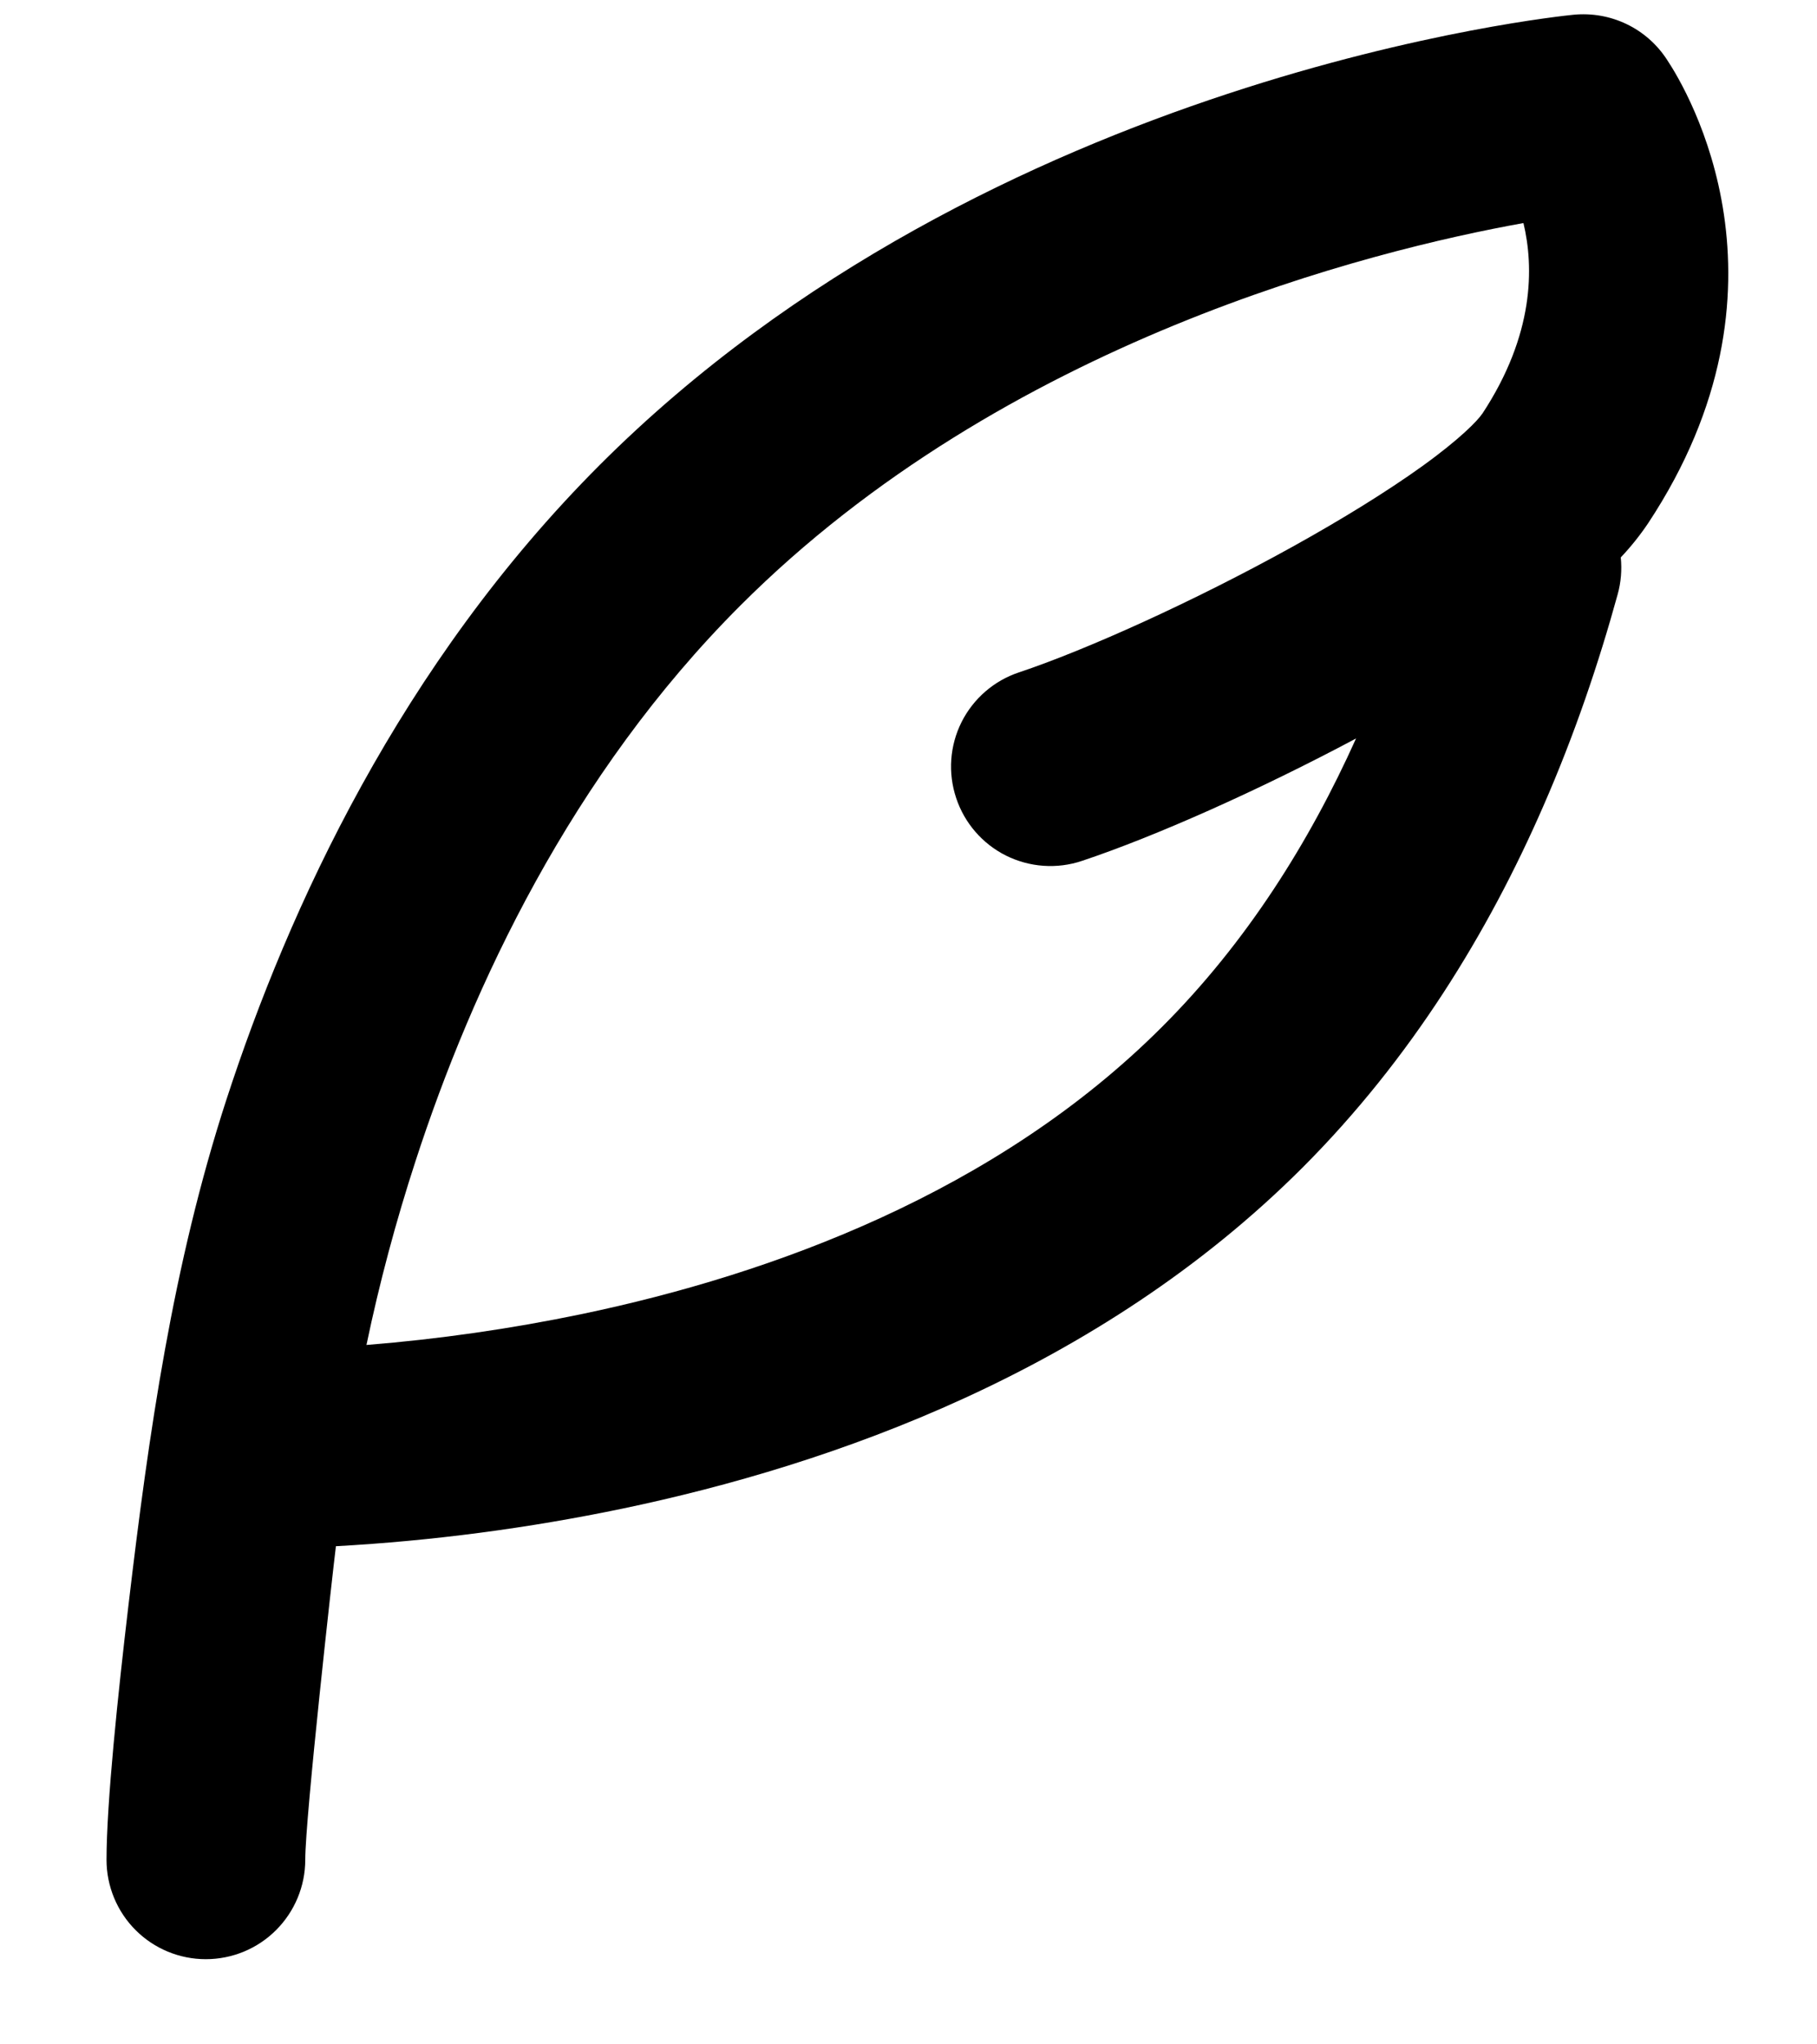 <svg width="16" height="18" viewBox="0 0 16 18" fill="none" xmlns="http://www.w3.org/2000/svg">
<path fill-rule="evenodd" clip-rule="evenodd" d="M1.994 9.681C2.541 8.001 3.526 5.85 5.282 4.093C8.724 0.651 13.727 0.143 13.854 0.13C14.015 0.114 14.177 0.142 14.323 0.212C14.469 0.282 14.592 0.391 14.68 0.527C14.862 0.801 15.888 2.525 14.513 4.607C14.441 4.714 14.36 4.815 14.272 4.908C14.283 5.017 14.274 5.127 14.245 5.232C14.079 5.835 13.866 6.467 13.589 7.1C13.107 8.205 12.427 9.322 11.469 10.281C9.675 12.075 7.32 12.899 5.481 13.283C4.649 13.456 3.806 13.567 2.958 13.614C2.931 13.829 2.688 15.999 2.688 16.375C2.688 16.607 2.595 16.83 2.431 16.994C2.267 17.158 2.045 17.25 1.812 17.25C1.58 17.25 1.358 17.158 1.194 16.994C1.03 16.83 0.938 16.607 0.938 16.375C0.938 15.875 1.039 14.914 1.131 14.135C1.31 12.62 1.521 11.136 1.994 9.681ZM13.052 3.644C13.513 2.944 13.507 2.349 13.415 1.964C12.079 2.204 8.848 3.002 6.519 5.332C5.028 6.822 4.157 8.692 3.659 10.223C3.486 10.754 3.341 11.295 3.227 11.842C3.864 11.791 4.497 11.7 5.123 11.57C6.803 11.219 8.778 10.496 10.231 9.043C10.975 8.3 11.529 7.418 11.941 6.502C11.087 6.957 10.175 7.364 9.527 7.58C9.417 7.617 9.302 7.631 9.188 7.623C9.073 7.615 8.961 7.584 8.858 7.533C8.651 7.429 8.493 7.247 8.42 7.027C8.346 6.806 8.363 6.566 8.467 6.358C8.571 6.151 8.753 5.993 8.973 5.92C9.563 5.723 10.512 5.296 11.383 4.813C11.816 4.573 12.211 4.329 12.522 4.106C12.858 3.864 13.012 3.703 13.052 3.643V3.644Z" fill="black"/>
</svg>
